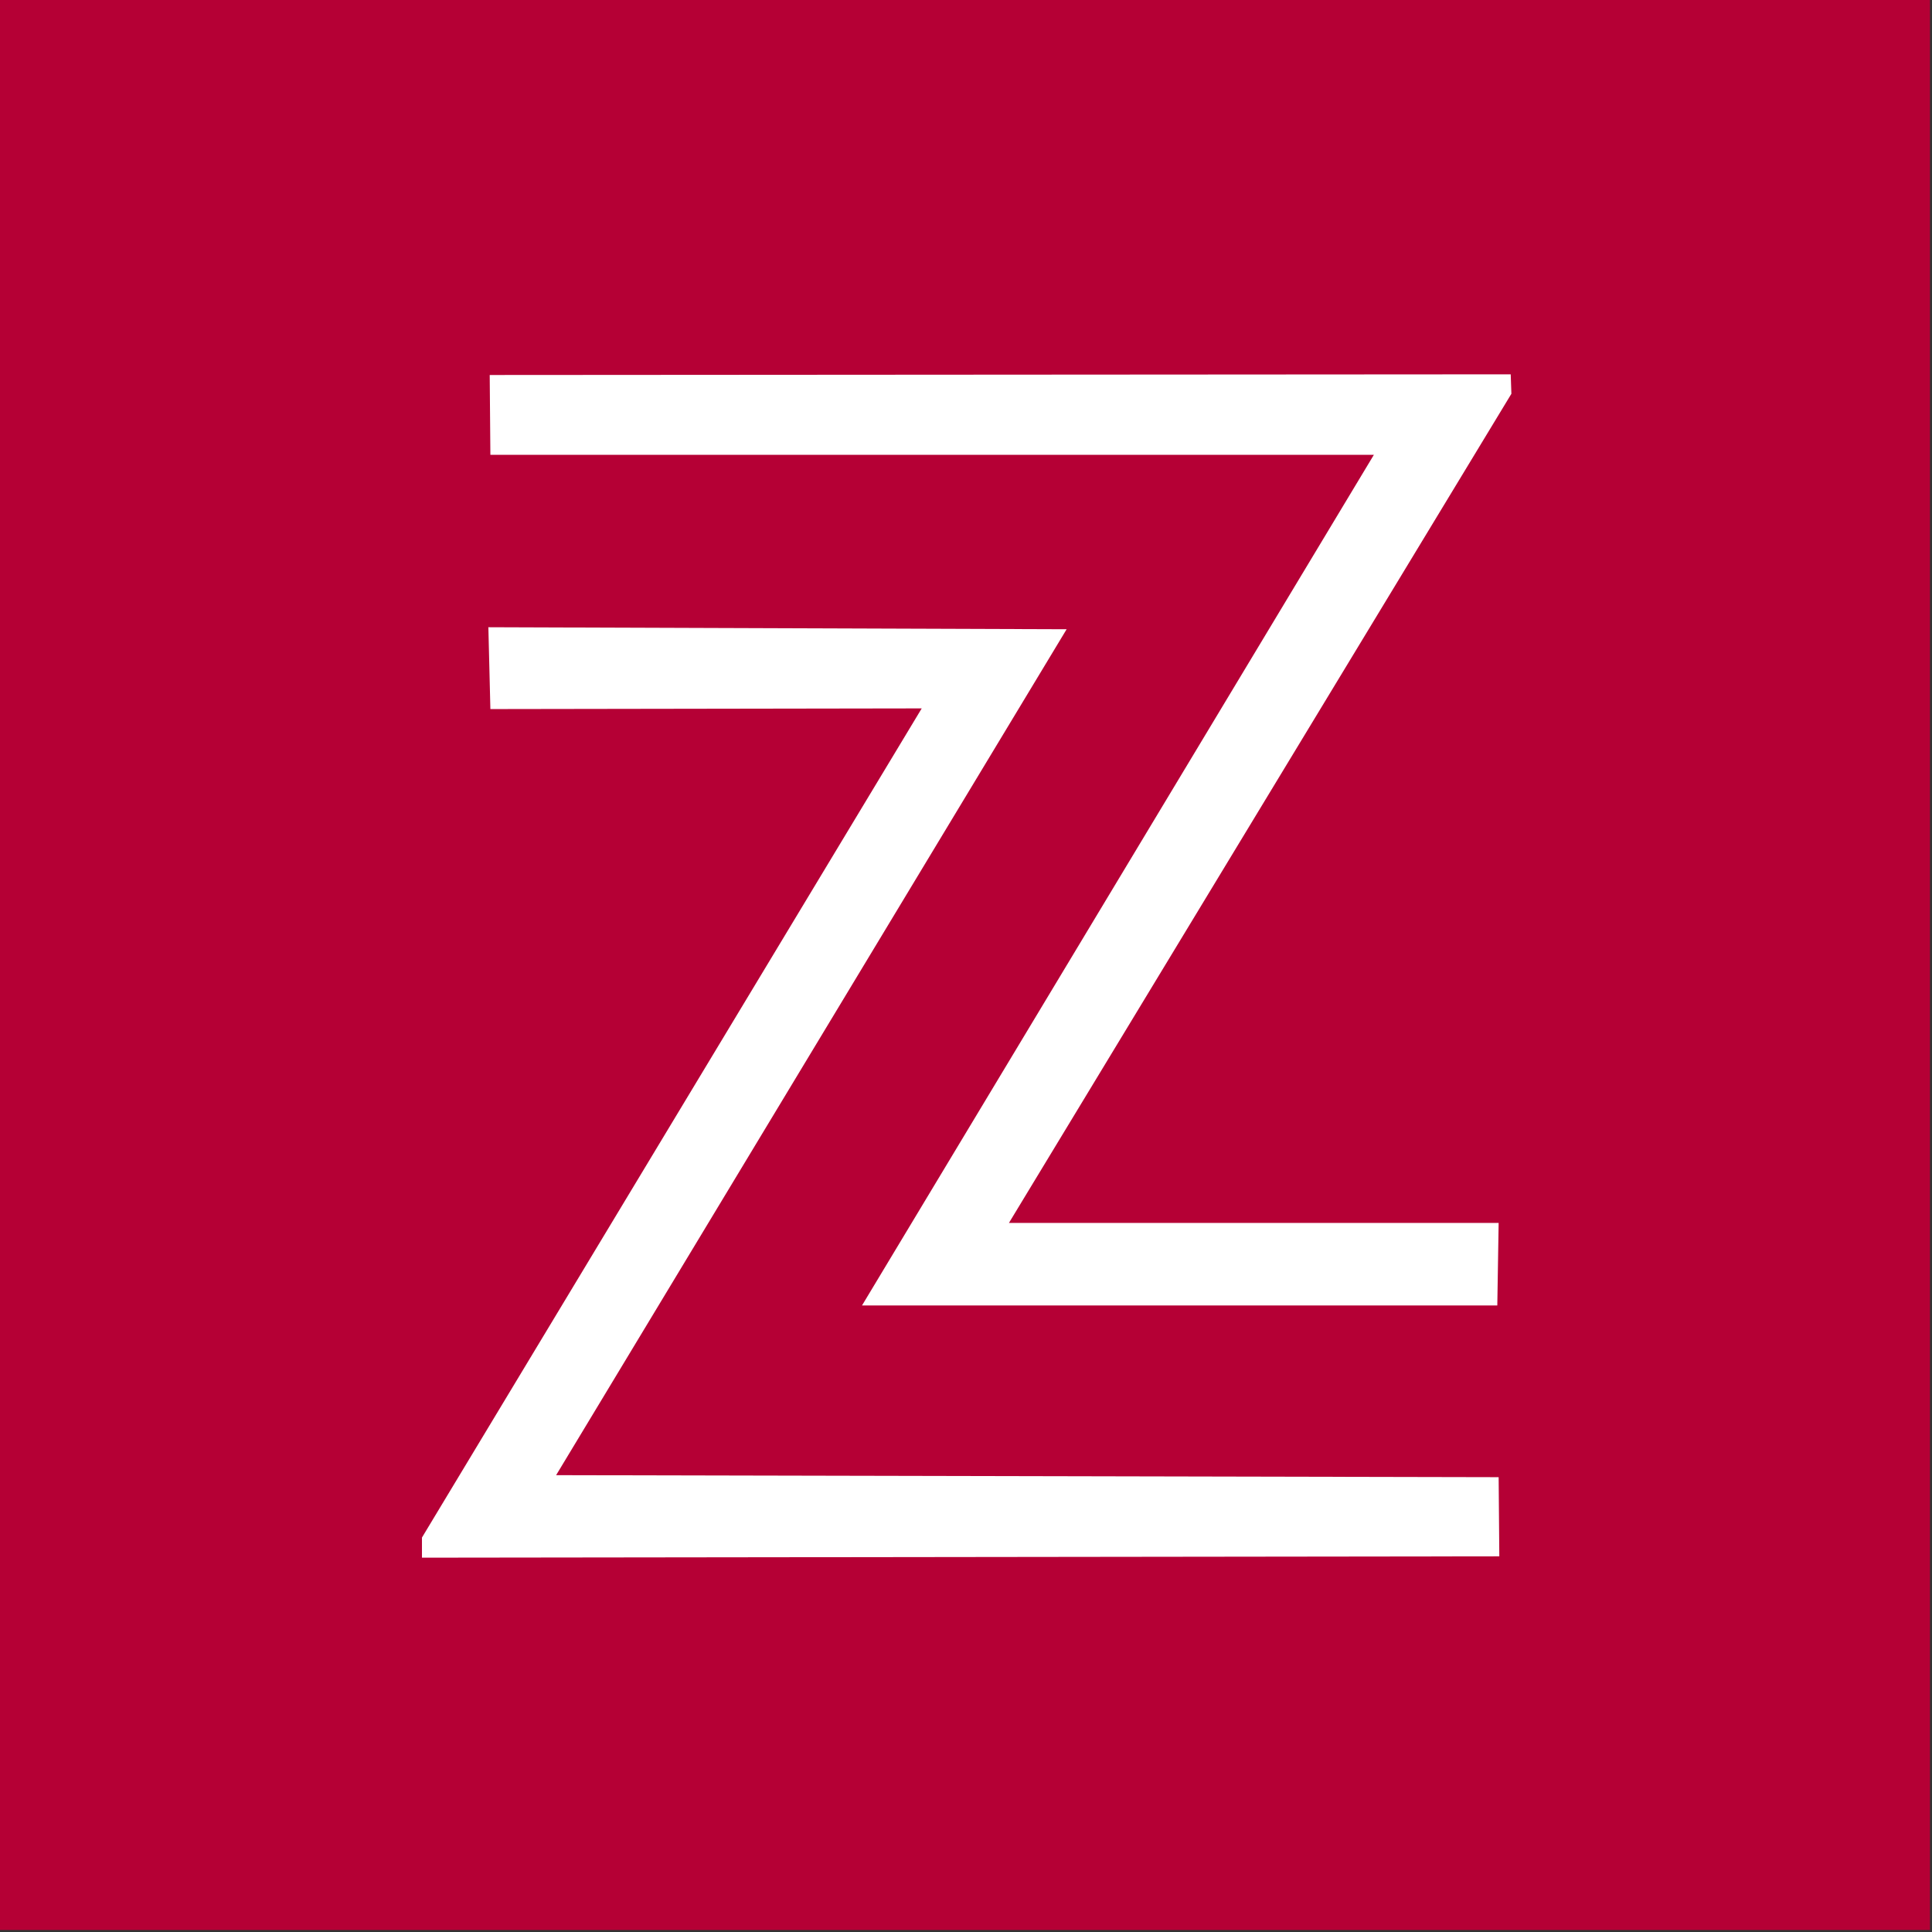 <?xml version="1.0" encoding="utf-8"?>
<!-- Generator: Adobe Illustrator 13.0.0, SVG Export Plug-In . SVG Version: 6.00 Build 14948)  -->
<!DOCTYPE svg PUBLIC "-//W3C//DTD SVG 1.1//EN" "http://www.w3.org/Graphics/SVG/1.1/DTD/svg11.dtd">
<svg version="1.1" id="Слой_1" xmlns="http://www.w3.org/2000/svg" xmlns:xlink="http://www.w3.org/1999/xlink" x="0px" y="0px"
	 width="480px" height="480px" viewBox="0 0 480 480" enable-background="new 0 0 480 480" xml:space="preserve">
<rect x="0" y="0" width="480" height="480" fill="#333333" stroke="none"/>
<rect x="-0.5" y="-0.5" fill="#B50035" width="480" height="480"/>
<polygon fill="#FFFFFF" points="121.667,93.167 121.833,113 341.334,113 214.167,324.333 372.001,324.333 372.334,303.833 
	250.667,303.833 375.501,97.833 375.334,93 "/>
<polygon fill="#FFFFFF" points="104.834,387 104.834,382 229,176 121.834,176.167 121.334,155.833 265.001,156.333 138.167,366.5 
	372.334,367 372.501,386.667 "/>
</svg>
